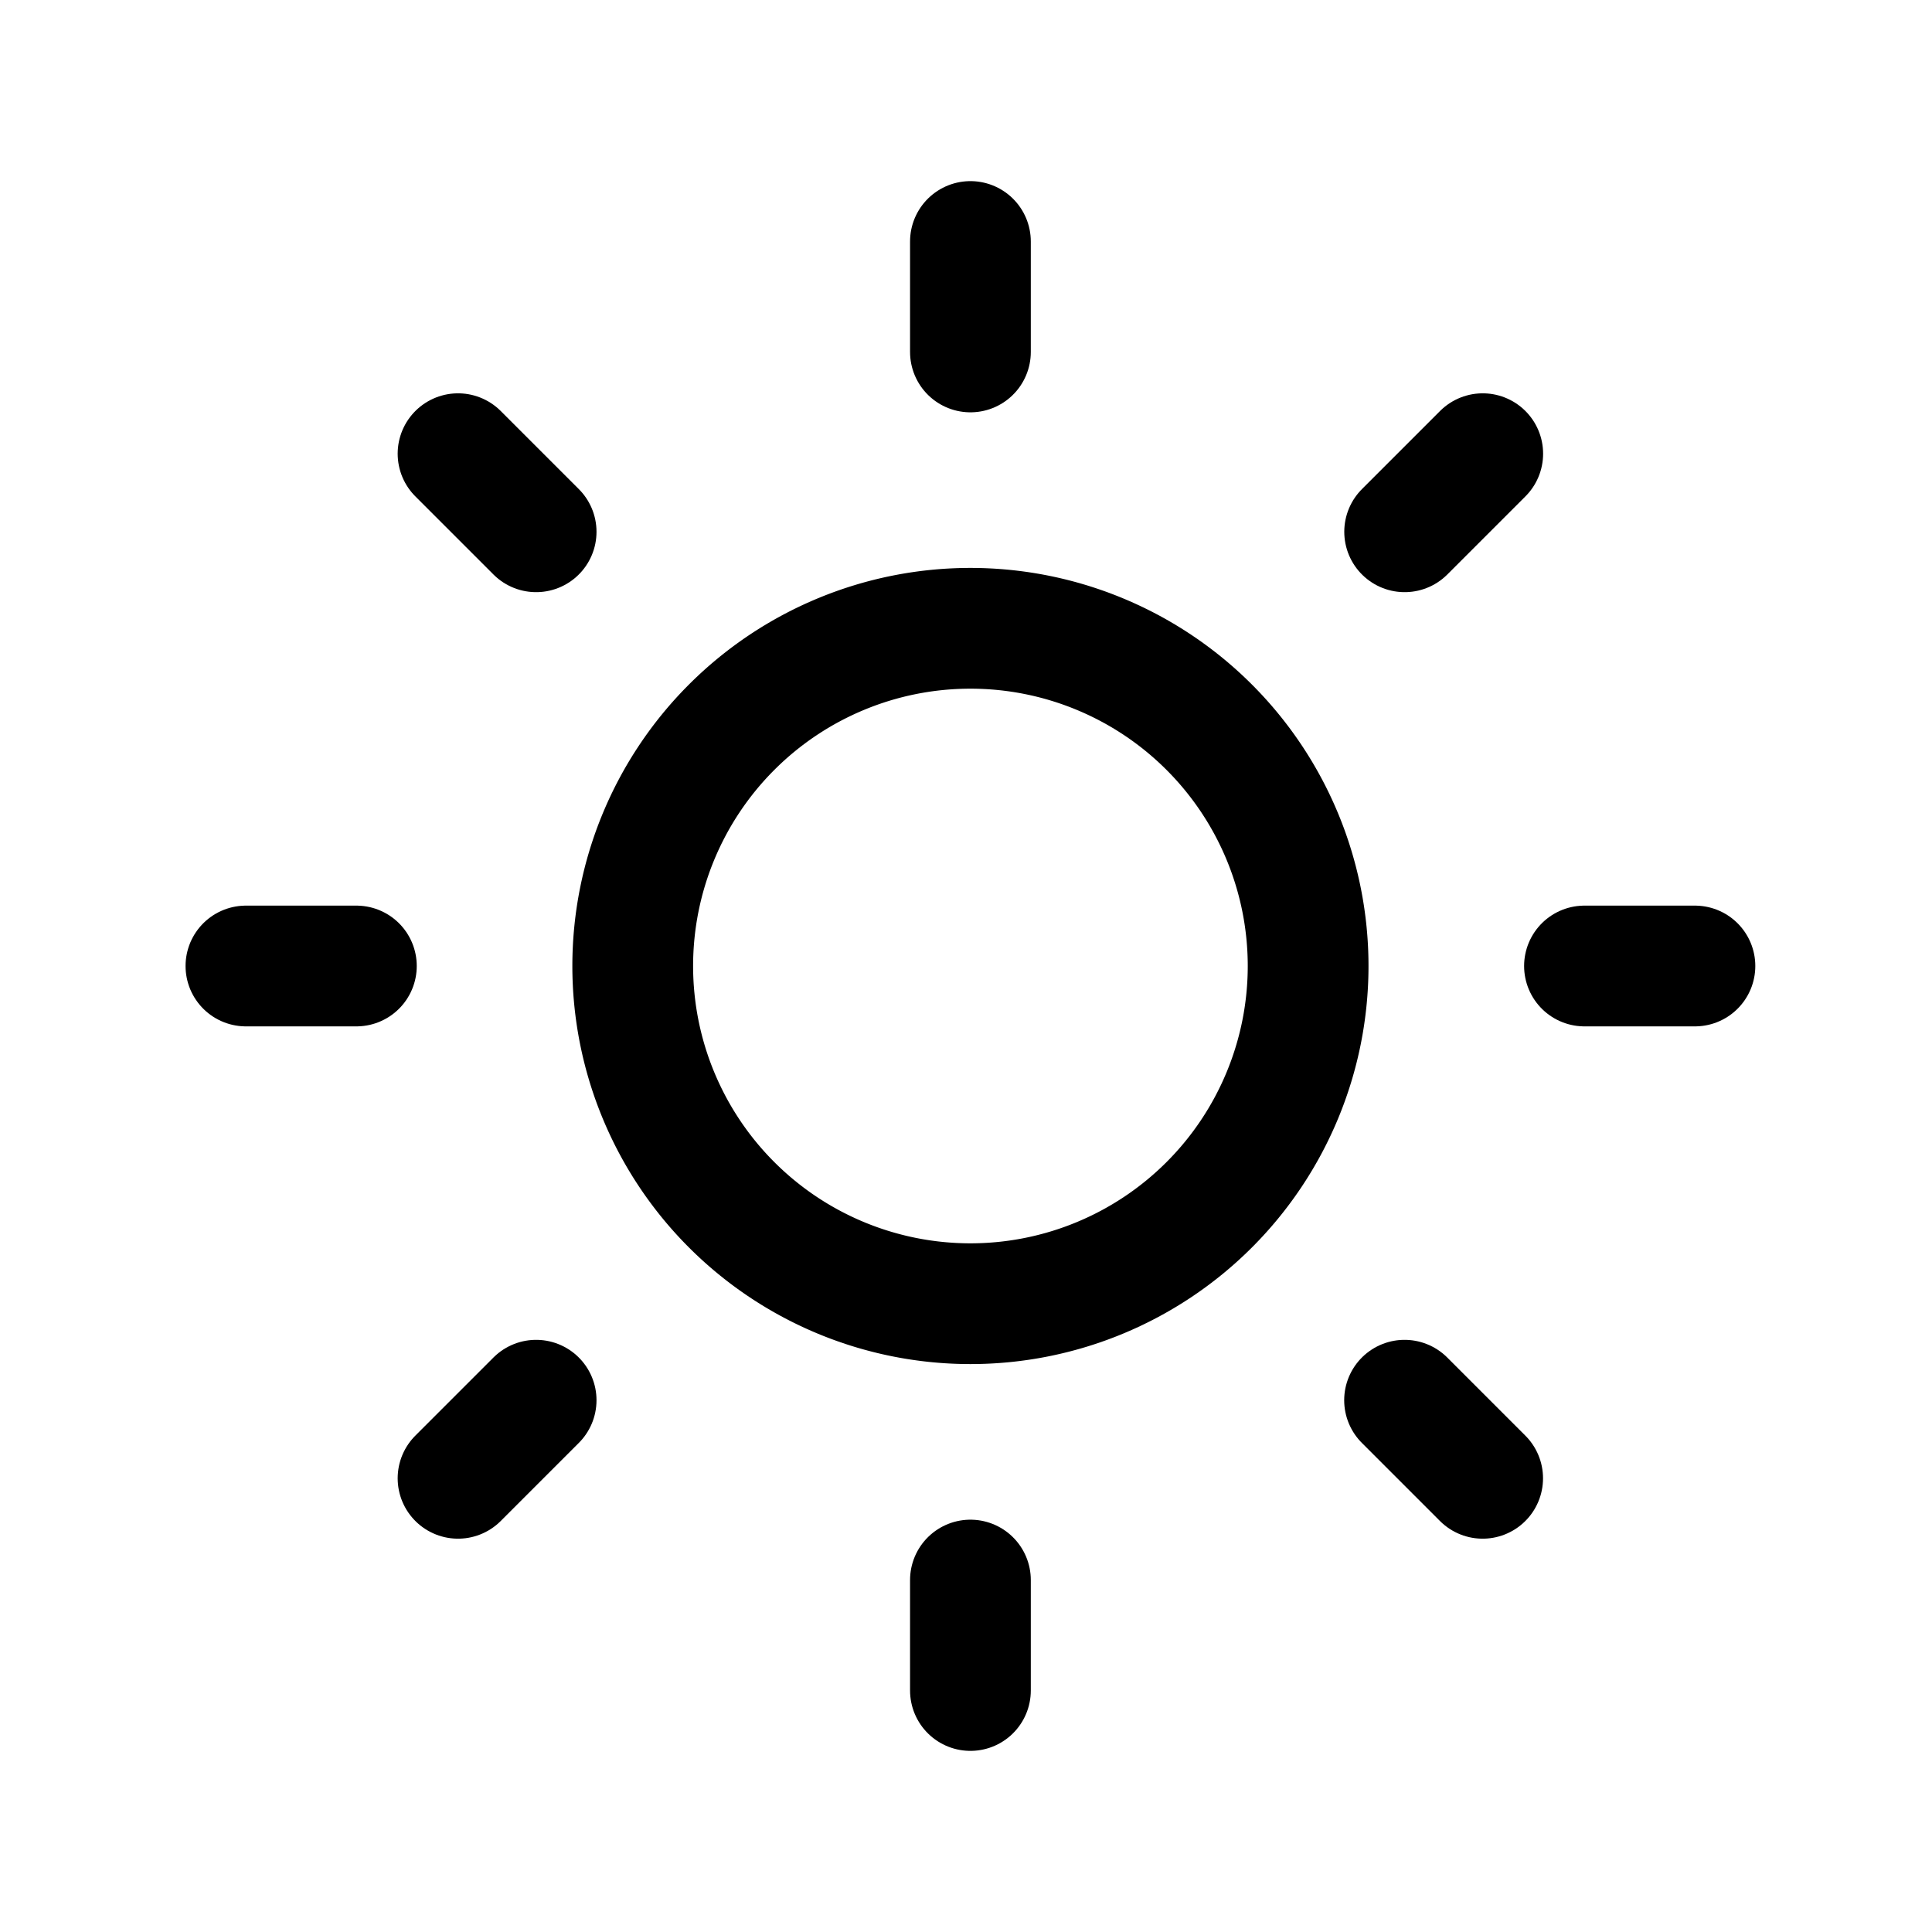 <svg xmlns="http://www.w3.org/2000/svg" width="24" height="24" fill="none" viewBox="0 0 24 24">
    <path stroke="currentColor" stroke-linecap="round" stroke-linejoin="round" stroke-width="1.5"
          d="M12.055 3v1.372m0 15.256V21m9-9h-1.372M4.427 12H3.055m15.364-6.364-.97.97M6.66 17.394l-.97.97m12.728 0-.97-.97M6.66 6.606l-.97-.97"/>
    <path stroke="currentColor" stroke-linecap="round" stroke-linejoin="round" stroke-width="1.5"
          d="M12.055 7.805a4.195 4.195 0 1 1 0 8.39 4.195 4.195 0 0 1 0-8.39Z" clip-rule="evenodd"/>
</svg>